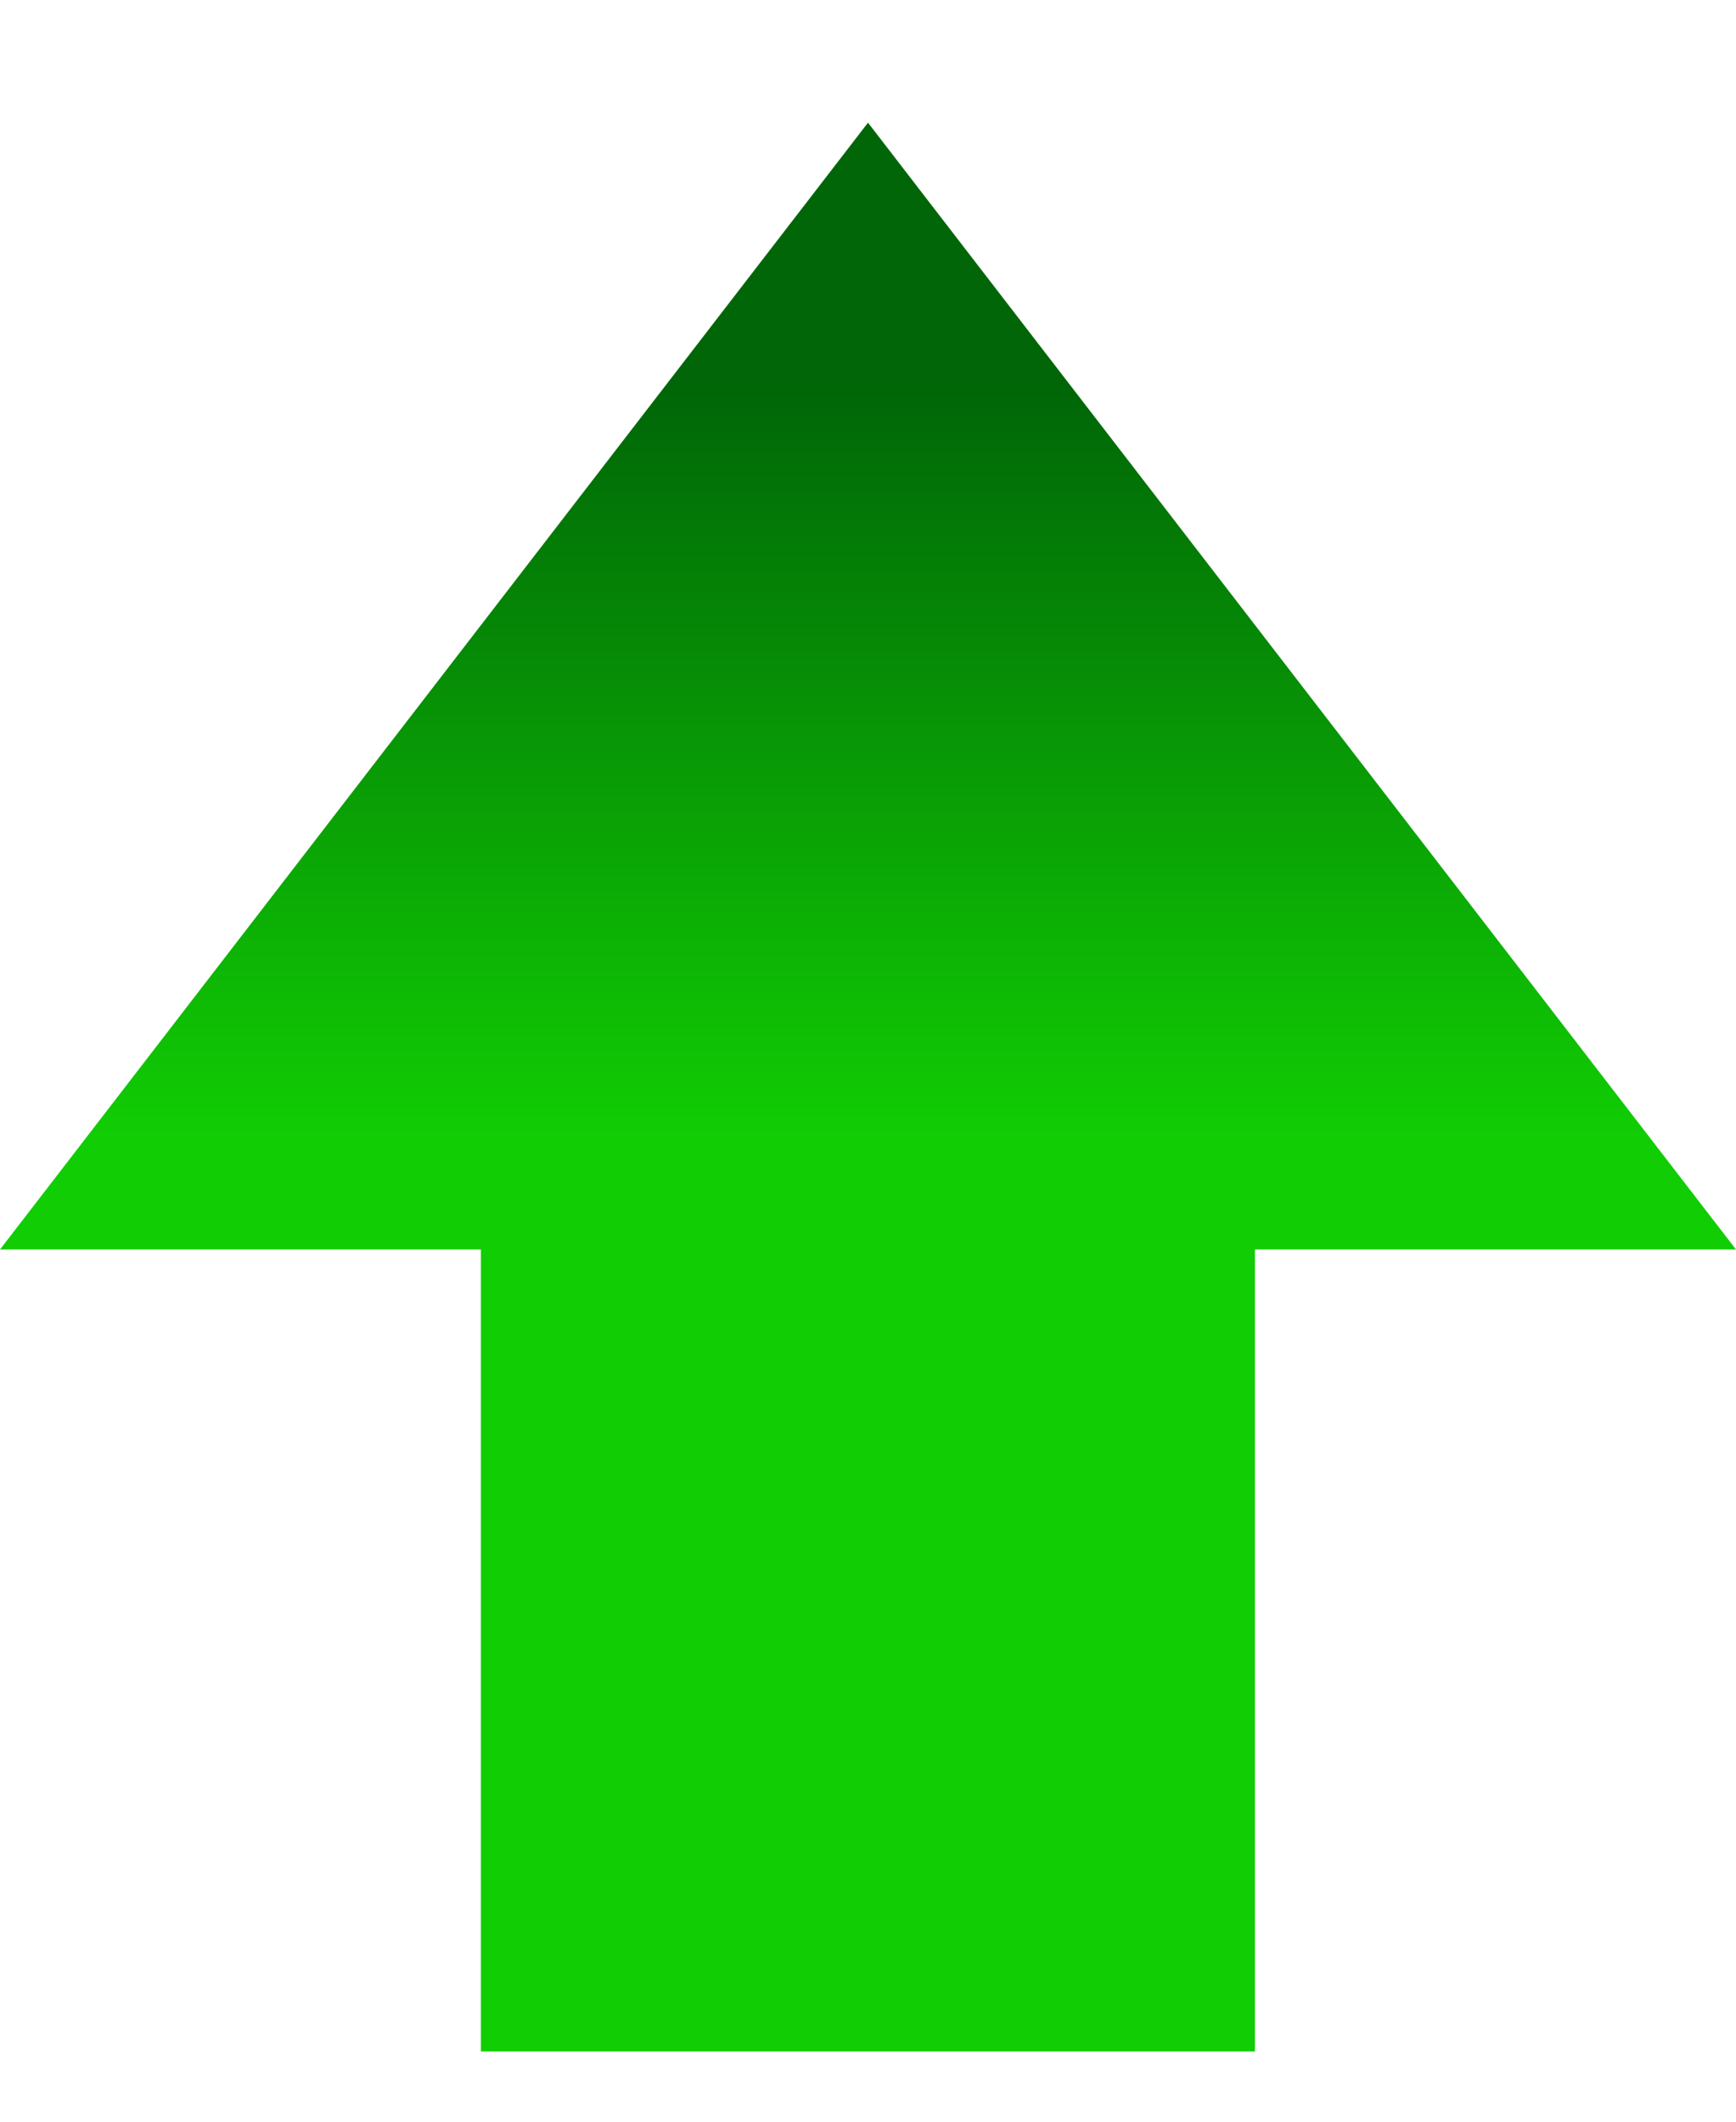 <svg width="9" height="11" viewBox="0 0 9 11" fill="none" xmlns="http://www.w3.org/2000/svg">
<path fill-rule="evenodd" clip-rule="evenodd" d="M6.506 6.478L2.493 6.478L2.493 10.636H6.506V6.478ZM4.5 0.636L0 6.478L9 6.478L4.5 0.636Z" fill="url(#paint0_linear_2248_3936)"/>
<defs>
<linearGradient id="paint0_linear_2248_3936" x1="4.5" y1="6.804" x2="4.5" y2="0.962" gradientUnits="userSpaceOnUse">
<stop offset="0.158" stop-color="#11CD04"/>
<stop offset="0.822" stop-color="#006607"/>
</linearGradient>
</defs>
</svg>
